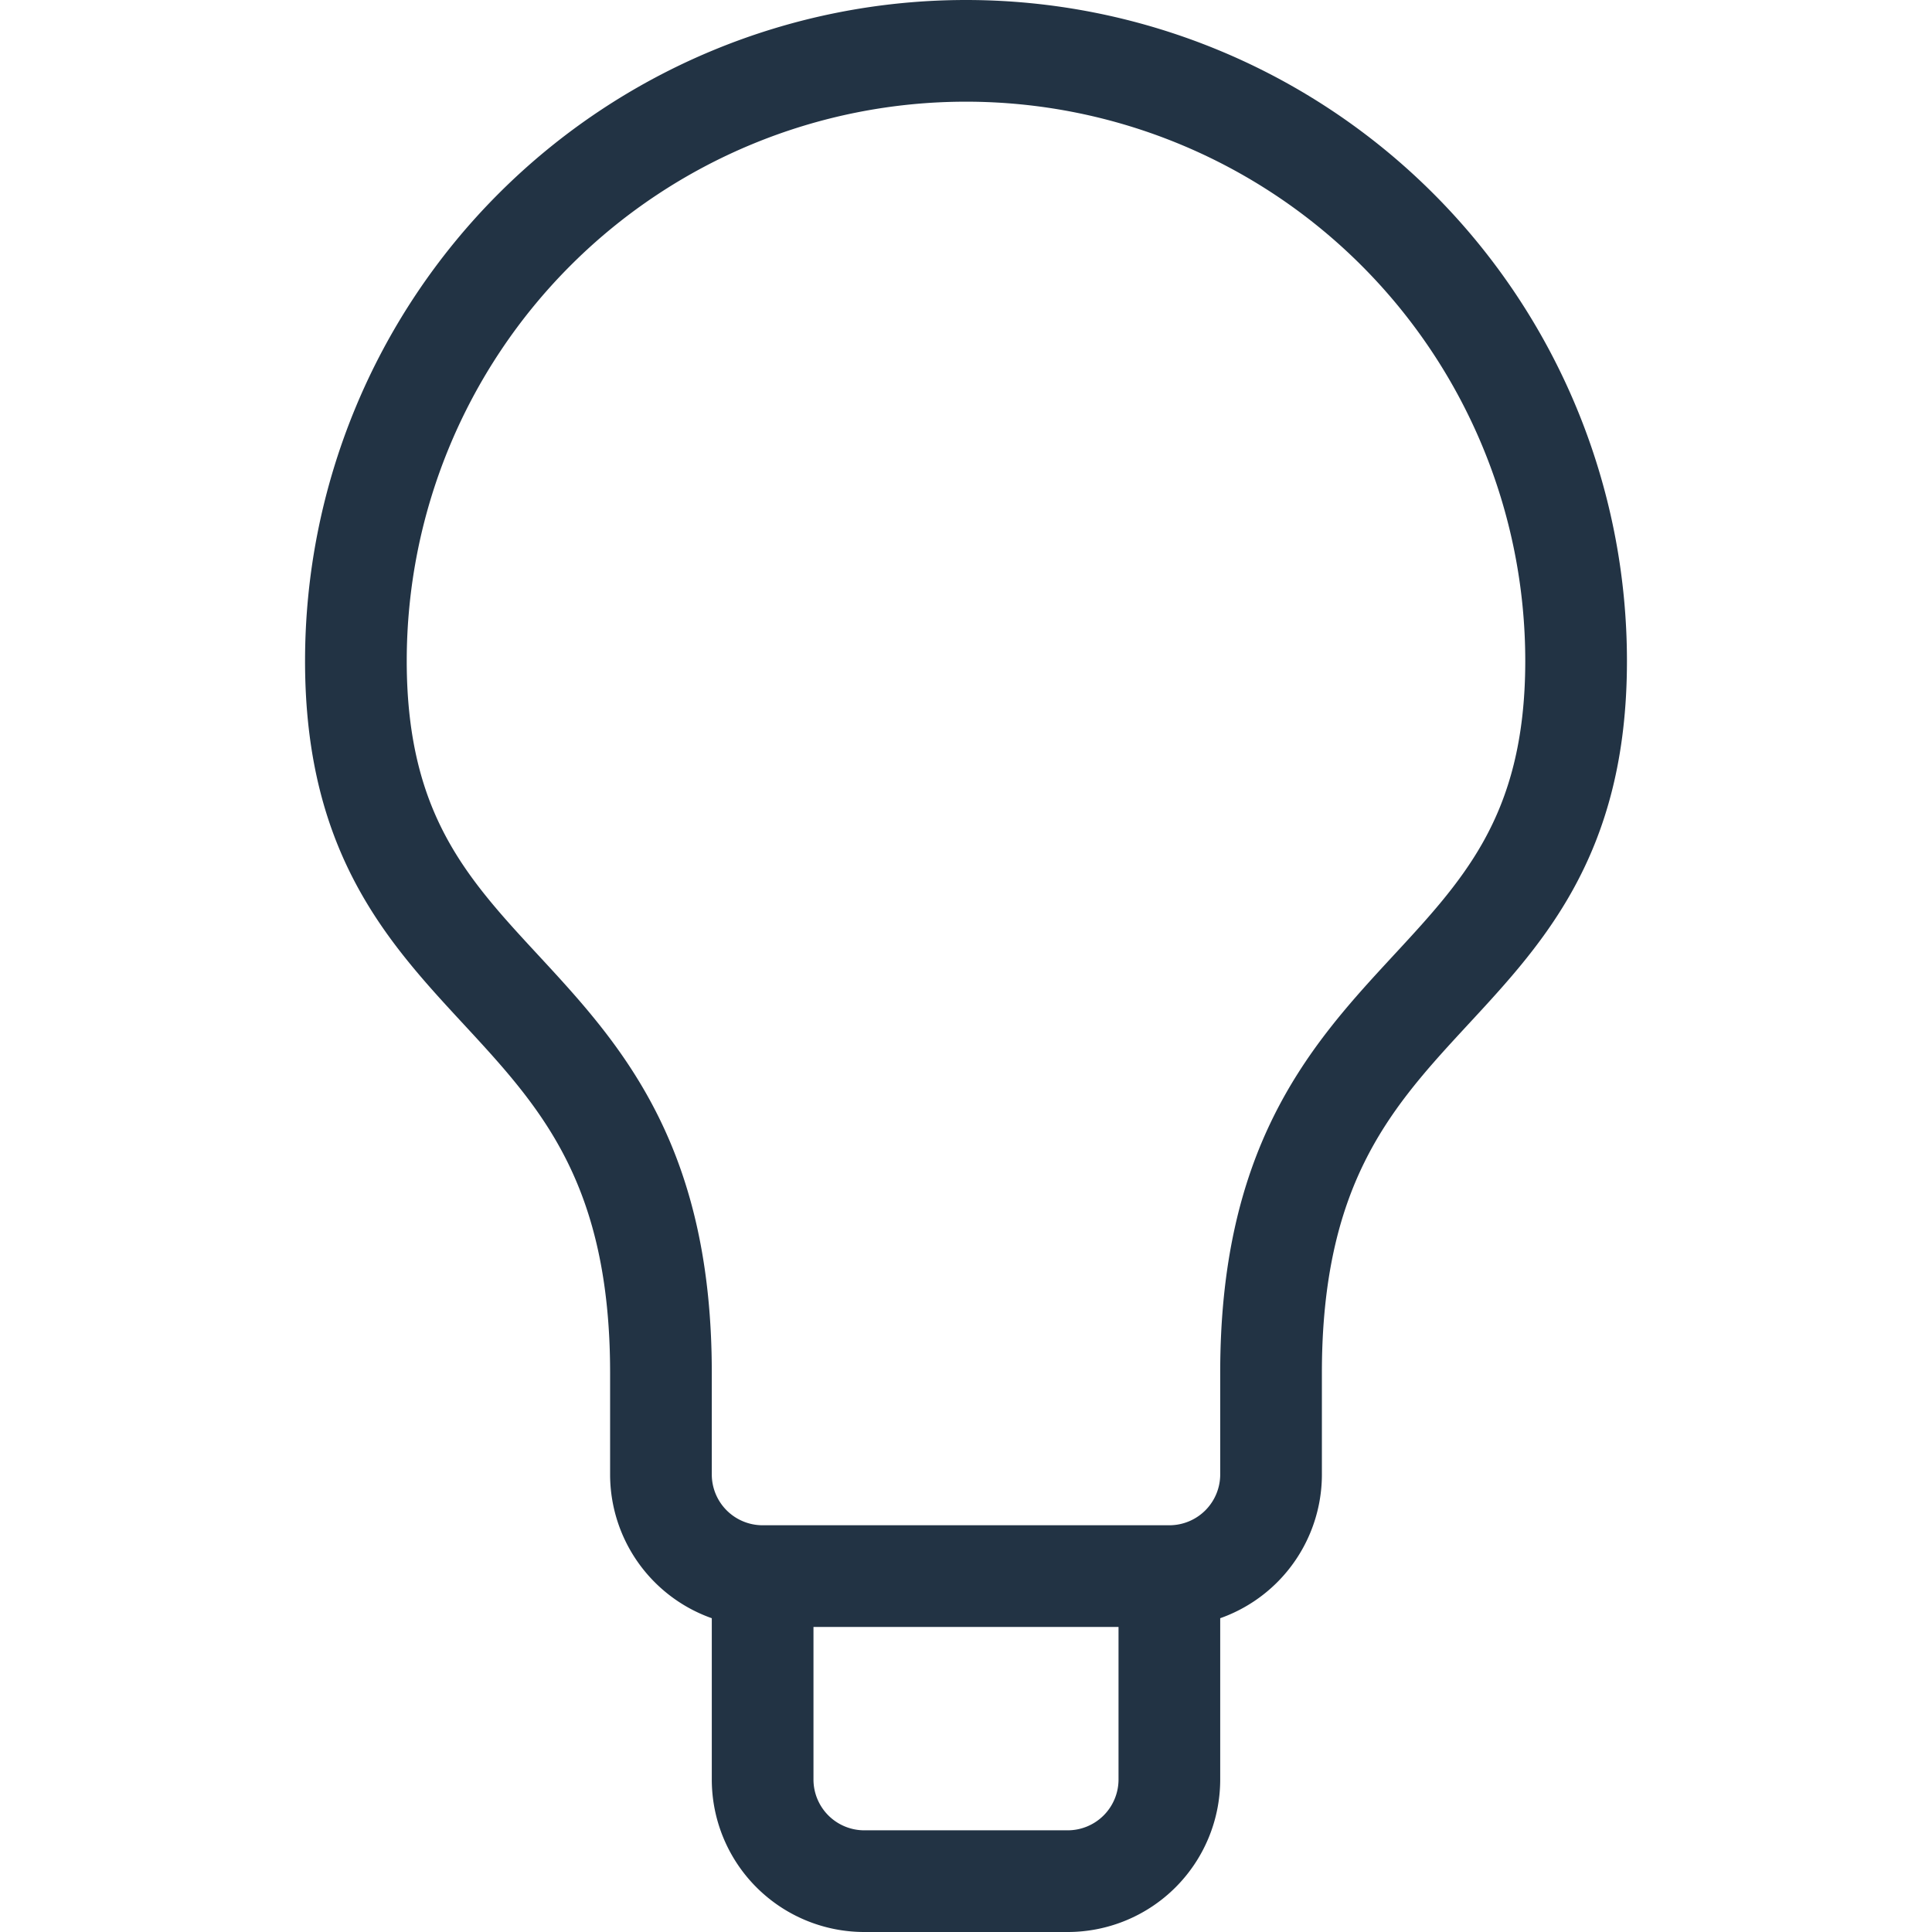 <svg xmlns="http://www.w3.org/2000/svg" viewBox="0 0 19 19" height="19" width="19" fill="none" stroke="#234" stroke-linejoin="round">
<g transform="translate(.5 .5)">
<path d="M3 6a5 5 0 0 1 12 0c0 3.5-3 3-3 7v1a1 1 0 0 1-1 1h-4a1 1 0 0 1-1-1v-1c0-4-3-3.5-3-7M11 15v2a1 1 0 0 1-1 1h-2a1 1 0 0 1-1-1v-2" />
</g>
</svg>